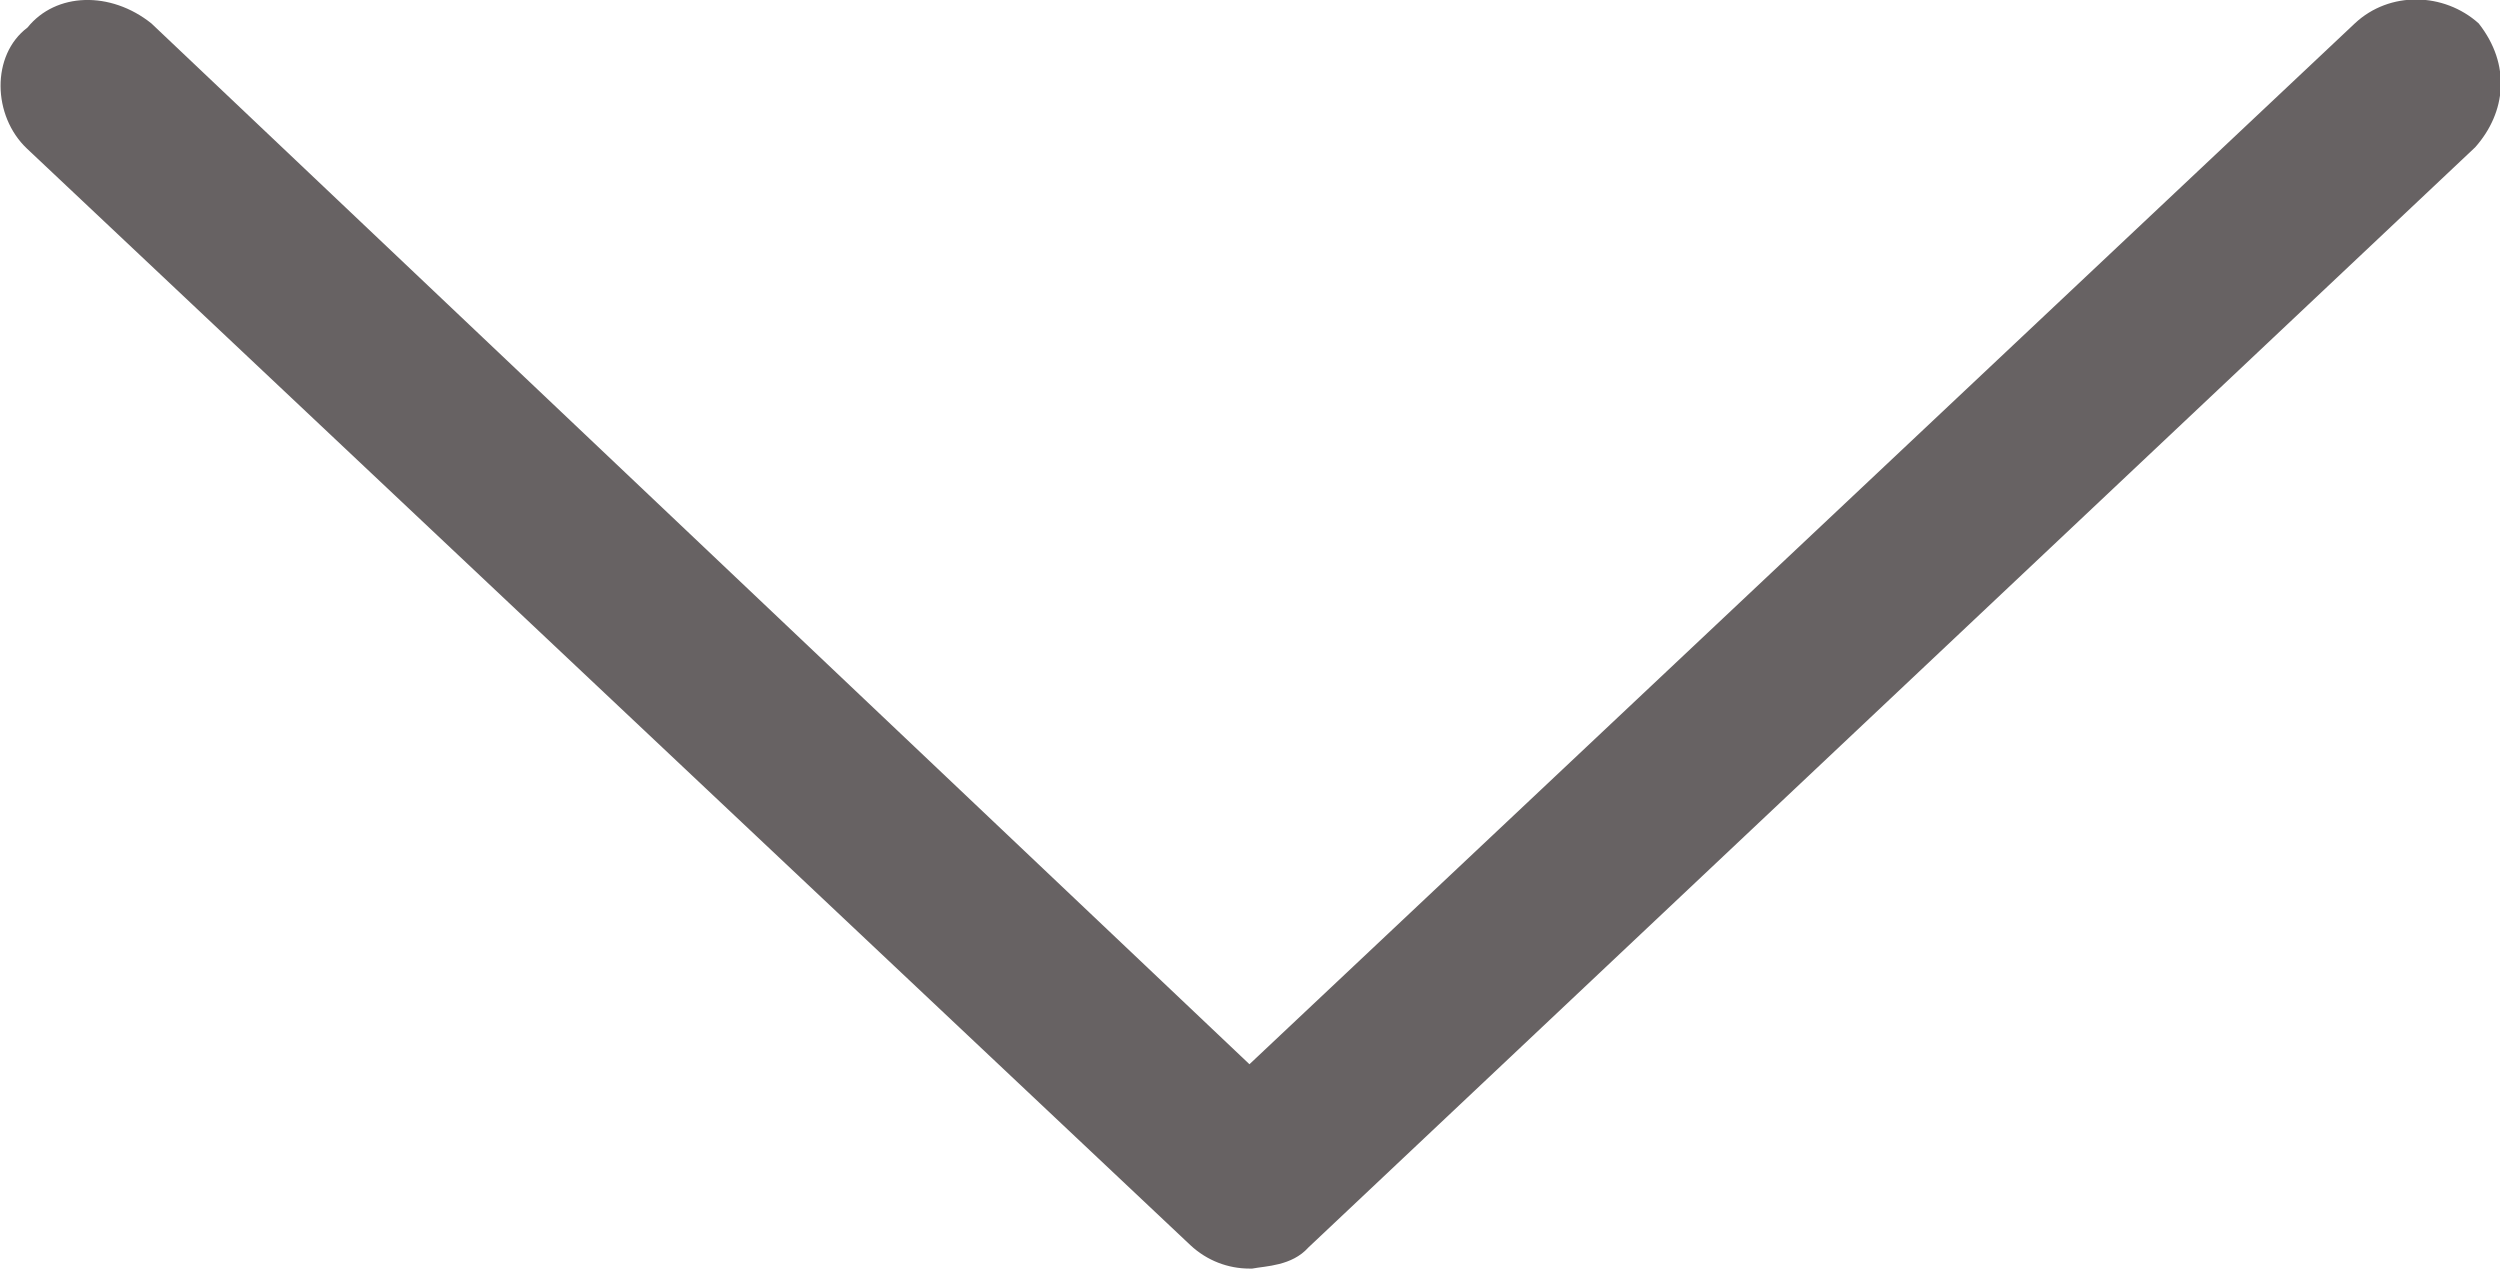 <svg xmlns="http://www.w3.org/2000/svg" xmlns:xlink="http://www.w3.org/1999/xlink" version="1.1" x="0px" y="0px" width="18.168px" height="9.219px" viewBox="0 0 18.168 9.219" enable-background="new 0 0 18.168 9.219" xml:space="preserve"><style>.style0{fill:	#676263;}</style><g><path d="M9.08 9.219c-0.154 0-0.308-0.057-0.429-0.17L0.196 1.08C-0.055 0.843-0.066 0.4 0.2 0.2 c0.206-0.256 0.603-0.267 0.9-0.03l7.98 7.564l8.033-7.564c0.253-0.237 0.648-0.226 0.9 0c0.236 0.3 0.2 0.646-0.025 0.9 l-8.48 7.996C9.388 9.2 9.2 9.2 9.1 9.219H9.08z" class="style0"/></g></svg>